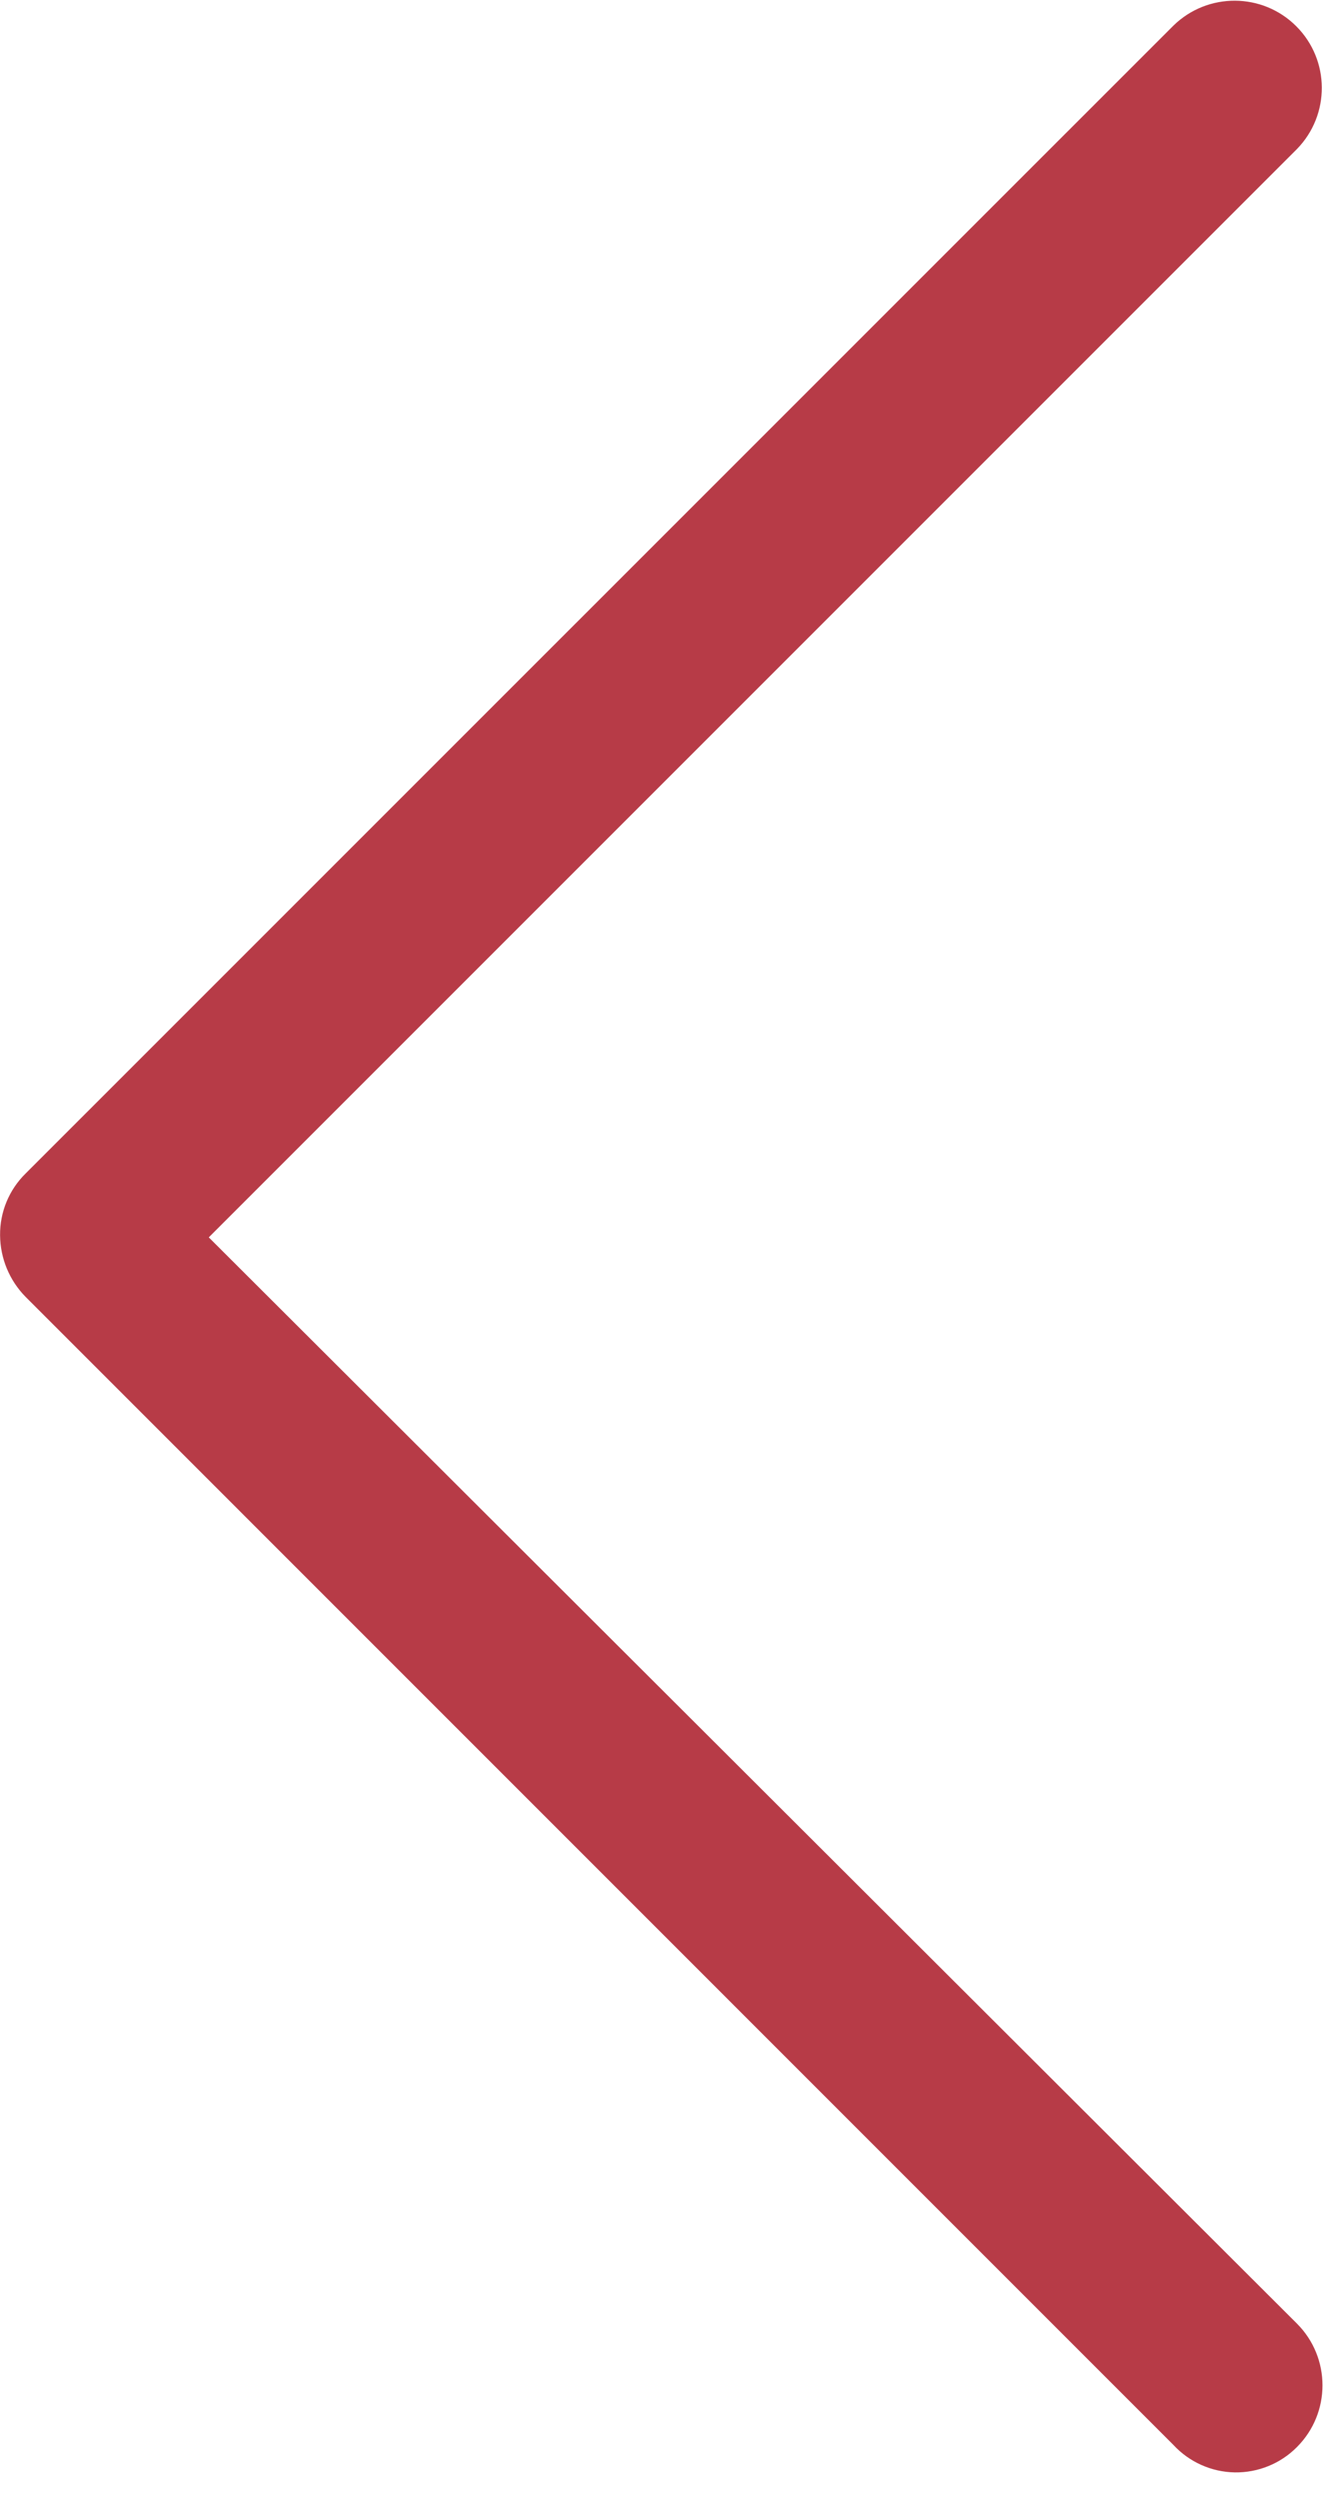<?xml version="1.0" encoding="UTF-8"?>
<svg width="16px" height="30px" viewBox="0 0 16 30" version="1.1" xmlns="http://www.w3.org/2000/svg" xmlns:xlink="http://www.w3.org/1999/xlink">
    <!-- Generator: Sketch 60.1 (88133) - https://sketch.com -->
    <title>Artboard Copy</title>
    <desc>Created with Sketch.</desc>
    <g id="Artboard-Copy" stroke="none" stroke-width="1" fill="none" fill-rule="evenodd">
        <g id="prev-arrow" transform="translate(-1, -1)" fill="#B73B47" fill-rule="nonzero">
            <g id="down-arrow" transform="translate(8.774, 16.1) rotate(90) translate(-8.774, -16.1) translate(-6.726, 7.6)">
                <path d="M29.768,0.707 C29.359,0.298 28.695,0.298 28.286,0.707 L15.25,13.768 L2.189,0.707 C1.778,0.306 1.121,0.309 0.715,0.715 C0.309,1.121 0.306,1.778 0.707,2.189 L14.483,15.966 C14.678,16.165 14.946,16.276 15.224,16.273 C15.502,16.271 15.767,16.161 15.965,15.966 L29.743,2.189 C29.948,1.999 30.067,1.733 30.072,1.453 C30.076,1.174 29.967,0.904 29.768,0.707 L29.768,0.707 Z" id="Path_61"></path>
            </g>
        </g>
    </g>
</svg>